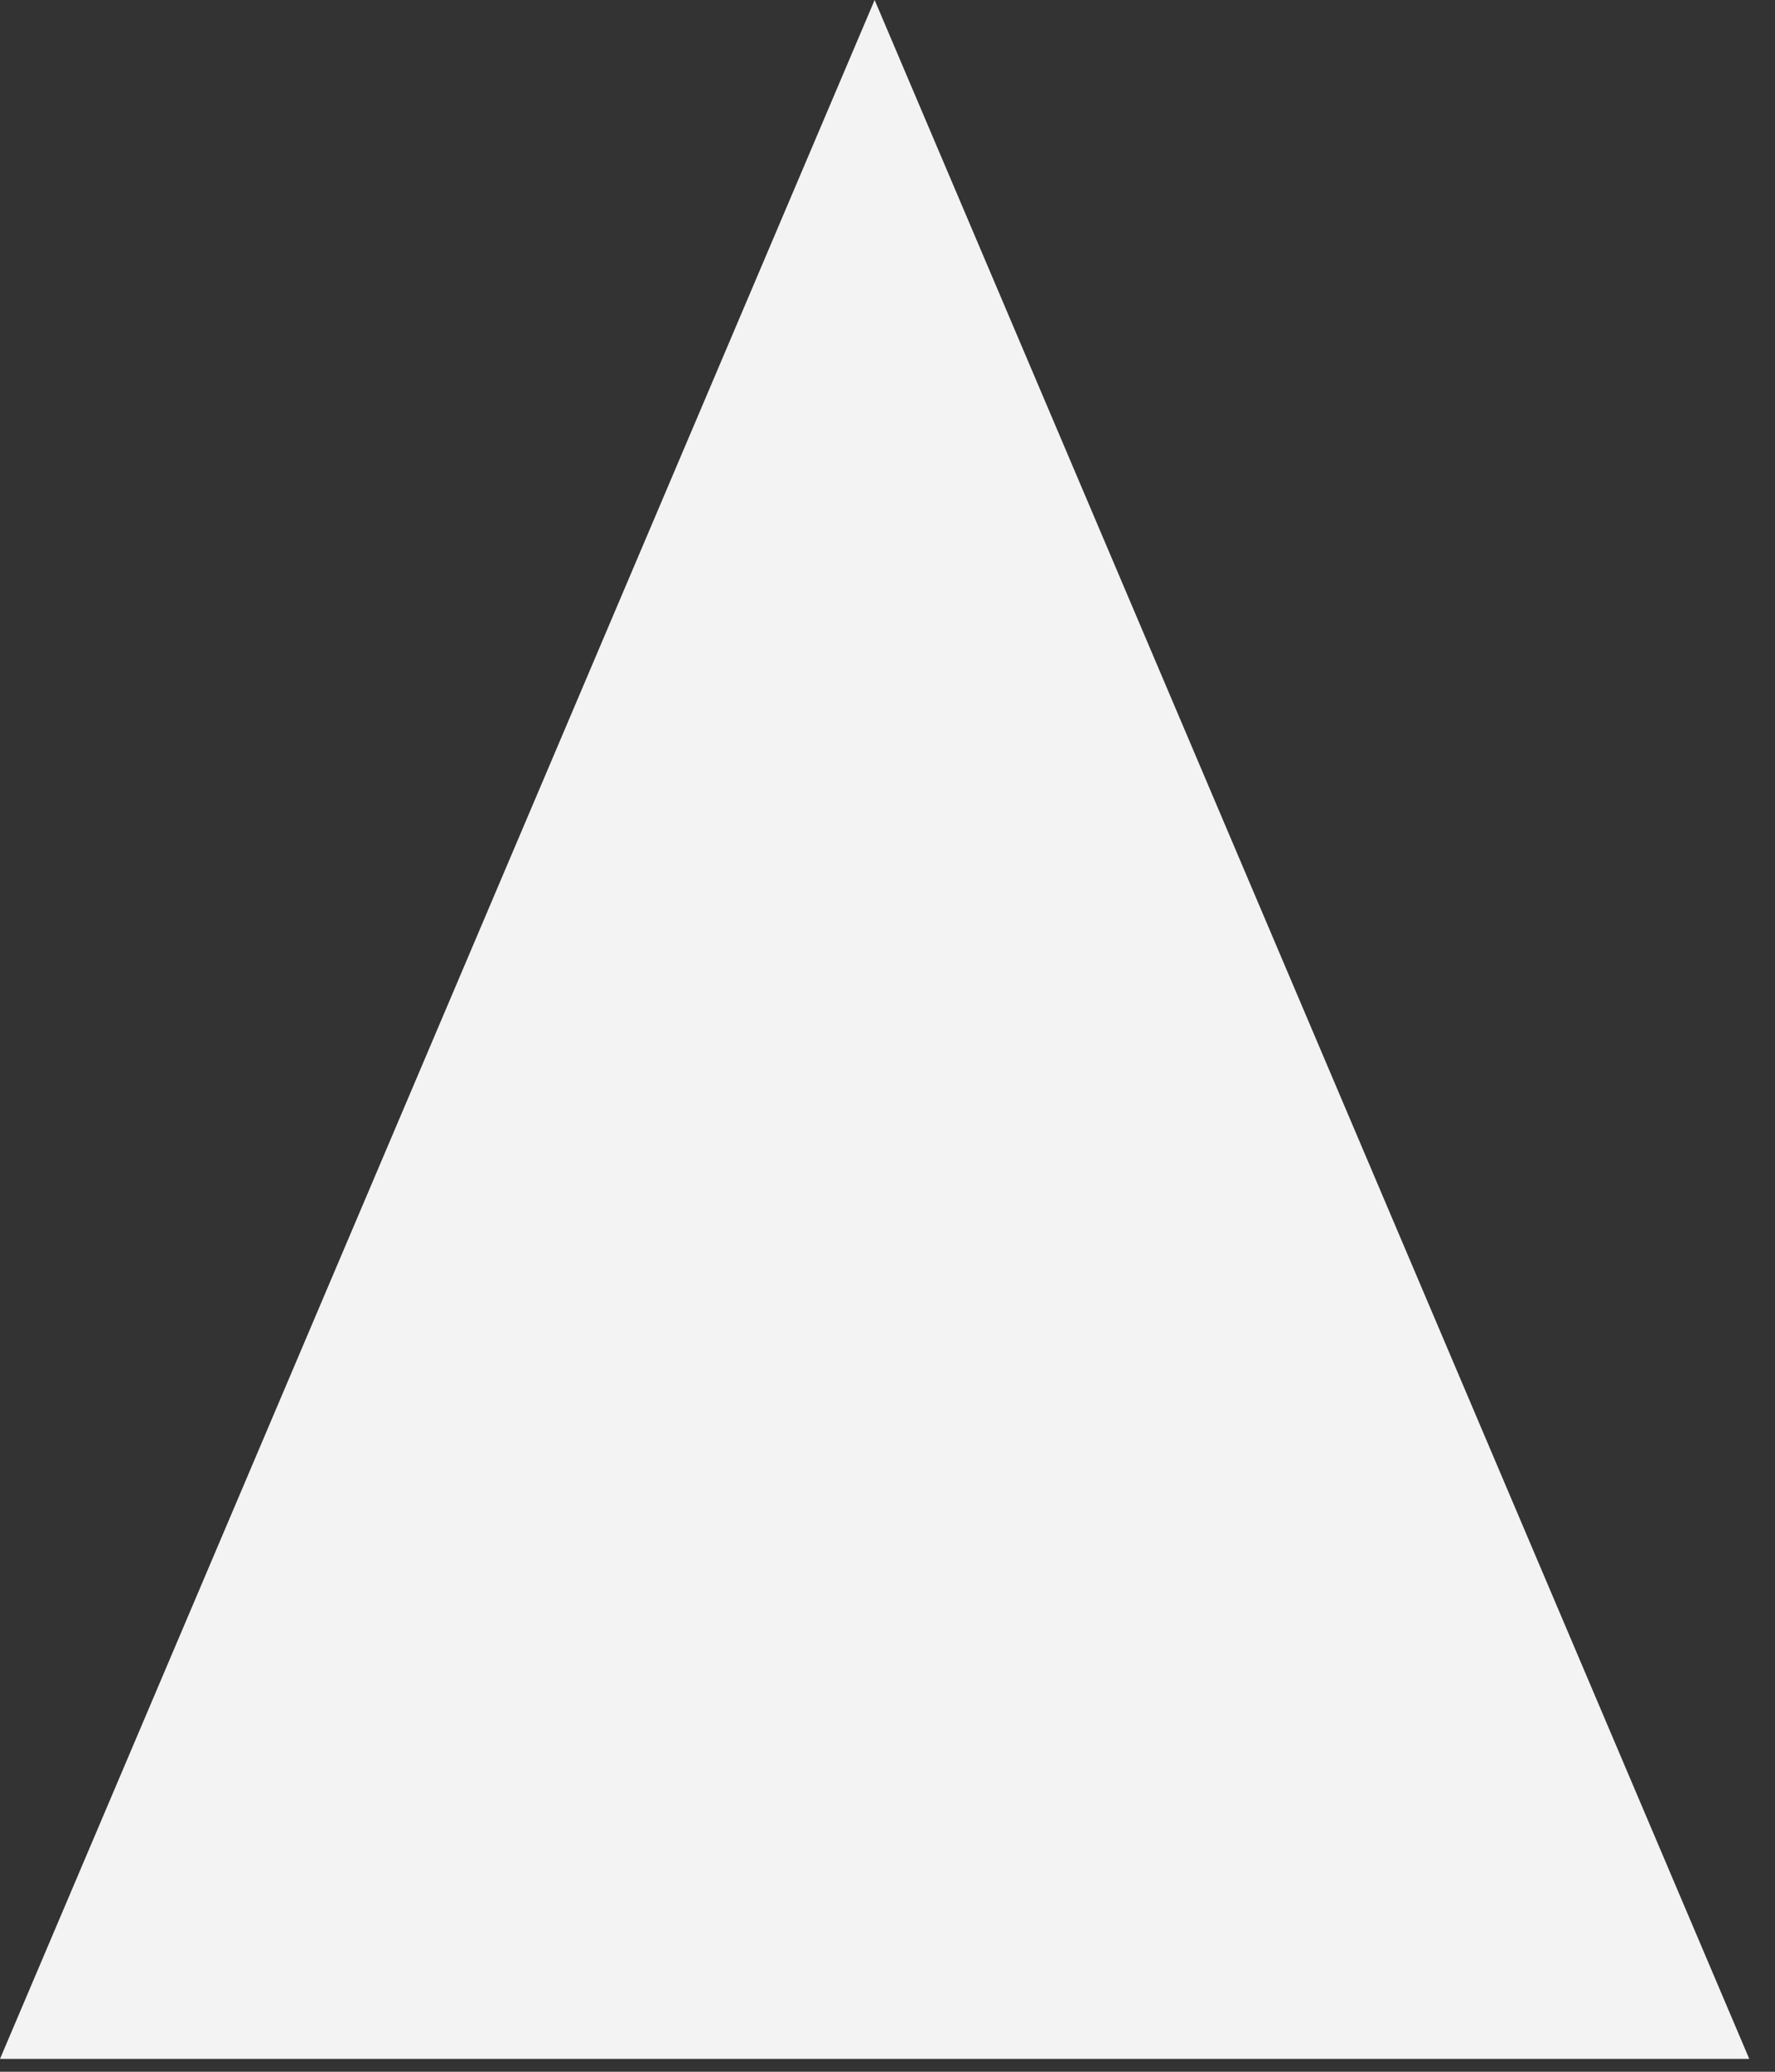 <svg preserveAspectRatio="none" width="100%" height="100%" overflow="visible" style="display: block;" viewBox="0 0 12 14" fill="none" xmlns="http://www.w3.org/2000/svg">
<rect x="0" y="0" width="12" height="14" fill="#333333" stroke="none"/>
<path id="Vector" d="M0 13.913H11.826L5.913 0L0 13.913Z" fill="#F3F3F3"/>
</svg>
